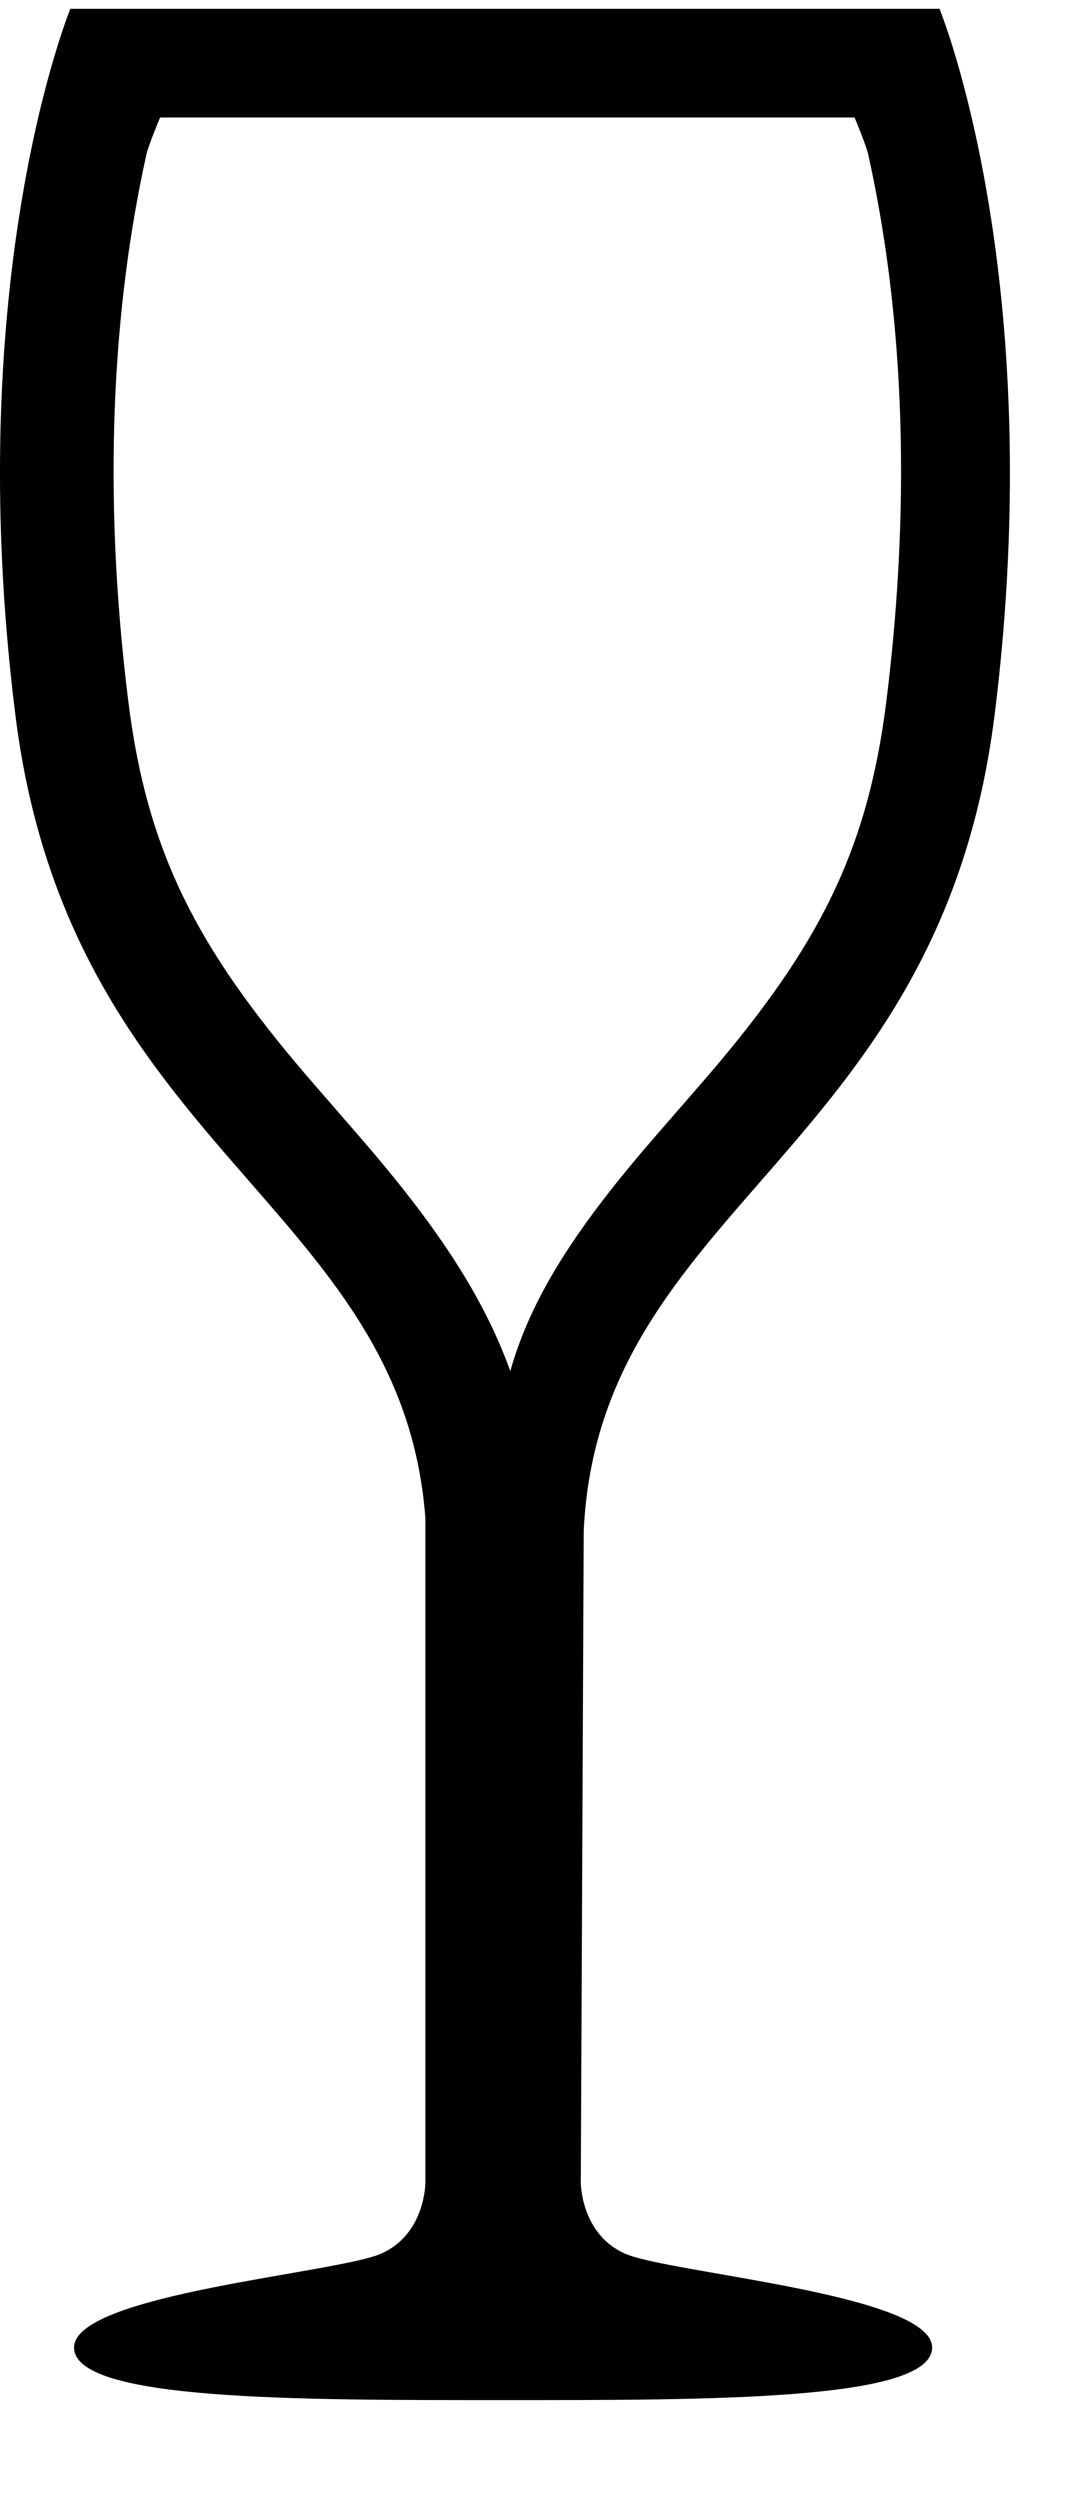 <?xml version="1.0" encoding="UTF-8" standalone="no"?>
<svg width="10px" height="23px" viewBox="0 0 10 23" version="1.1" xmlns="http://www.w3.org/2000/svg" xmlns:xlink="http://www.w3.org/1999/xlink" xmlns:sketch="http://www.bohemiancoding.com/sketch/ns">
    <!-- Generator: Sketch 3.0.1 (7597) - http://www.bohemiancoding.com/sketch -->
    <title>food-drink_wine-glass_outline_stroke</title>
    <description>Created with Sketch.</description>
    <defs></defs>
    <g id="miu" stroke="none" stroke-width="1" fill="none" fill-rule="evenodd" sketch:type="MSPage">
        <path d="M5.348,20.081 C5.348,20.081 5.348,20.557 5.759,20.735 C6.169,20.914 8.583,21.106 8.583,21.597 C8.583,22.087 6.542,22.081 4.632,22.081 C2.723,22.081 0.682,22.087 0.682,21.597 C0.682,21.106 3.095,20.914 3.506,20.735 C3.917,20.557 3.917,20.081 3.917,20.081 L3.917,13.967 C3.699,11.069 0.641,10.572 0.142,6.581 C-0.365,2.538 0.648,0.081 0.648,0.081 L4.648,0.081 L8.651,0.081 C8.651,0.081 9.664,2.538 9.158,6.581 C8.651,10.625 5.52,11.081 5.375,14.081 L5.348,20.081 Z M4.722,1.081 L1.474,1.081 C1.474,1.081 1.368,1.333 1.348,1.422 C1.038,2.82 0.939,4.513 1.182,6.457 C1.356,7.845 1.817,8.718 2.809,9.879 C2.901,9.987 3.305,10.449 3.411,10.574 C4.032,11.303 4.452,11.93 4.699,12.614 C4.891,11.93 5.311,11.303 5.931,10.574 C6.038,10.449 6.442,9.987 6.534,9.879 C7.526,8.718 7.987,7.845 8.161,6.457 C8.404,4.513 8.305,2.82 7.995,1.422 C7.975,1.333 7.869,1.081 7.869,1.081 L4.621,1.081 L4.722,1.081 L4.722,1.081 Z" id="food-drink_wine-glass_outline_stroke" fill="#000000" sketch:type="MSShapeGroup"></path>
    </g>
</svg>